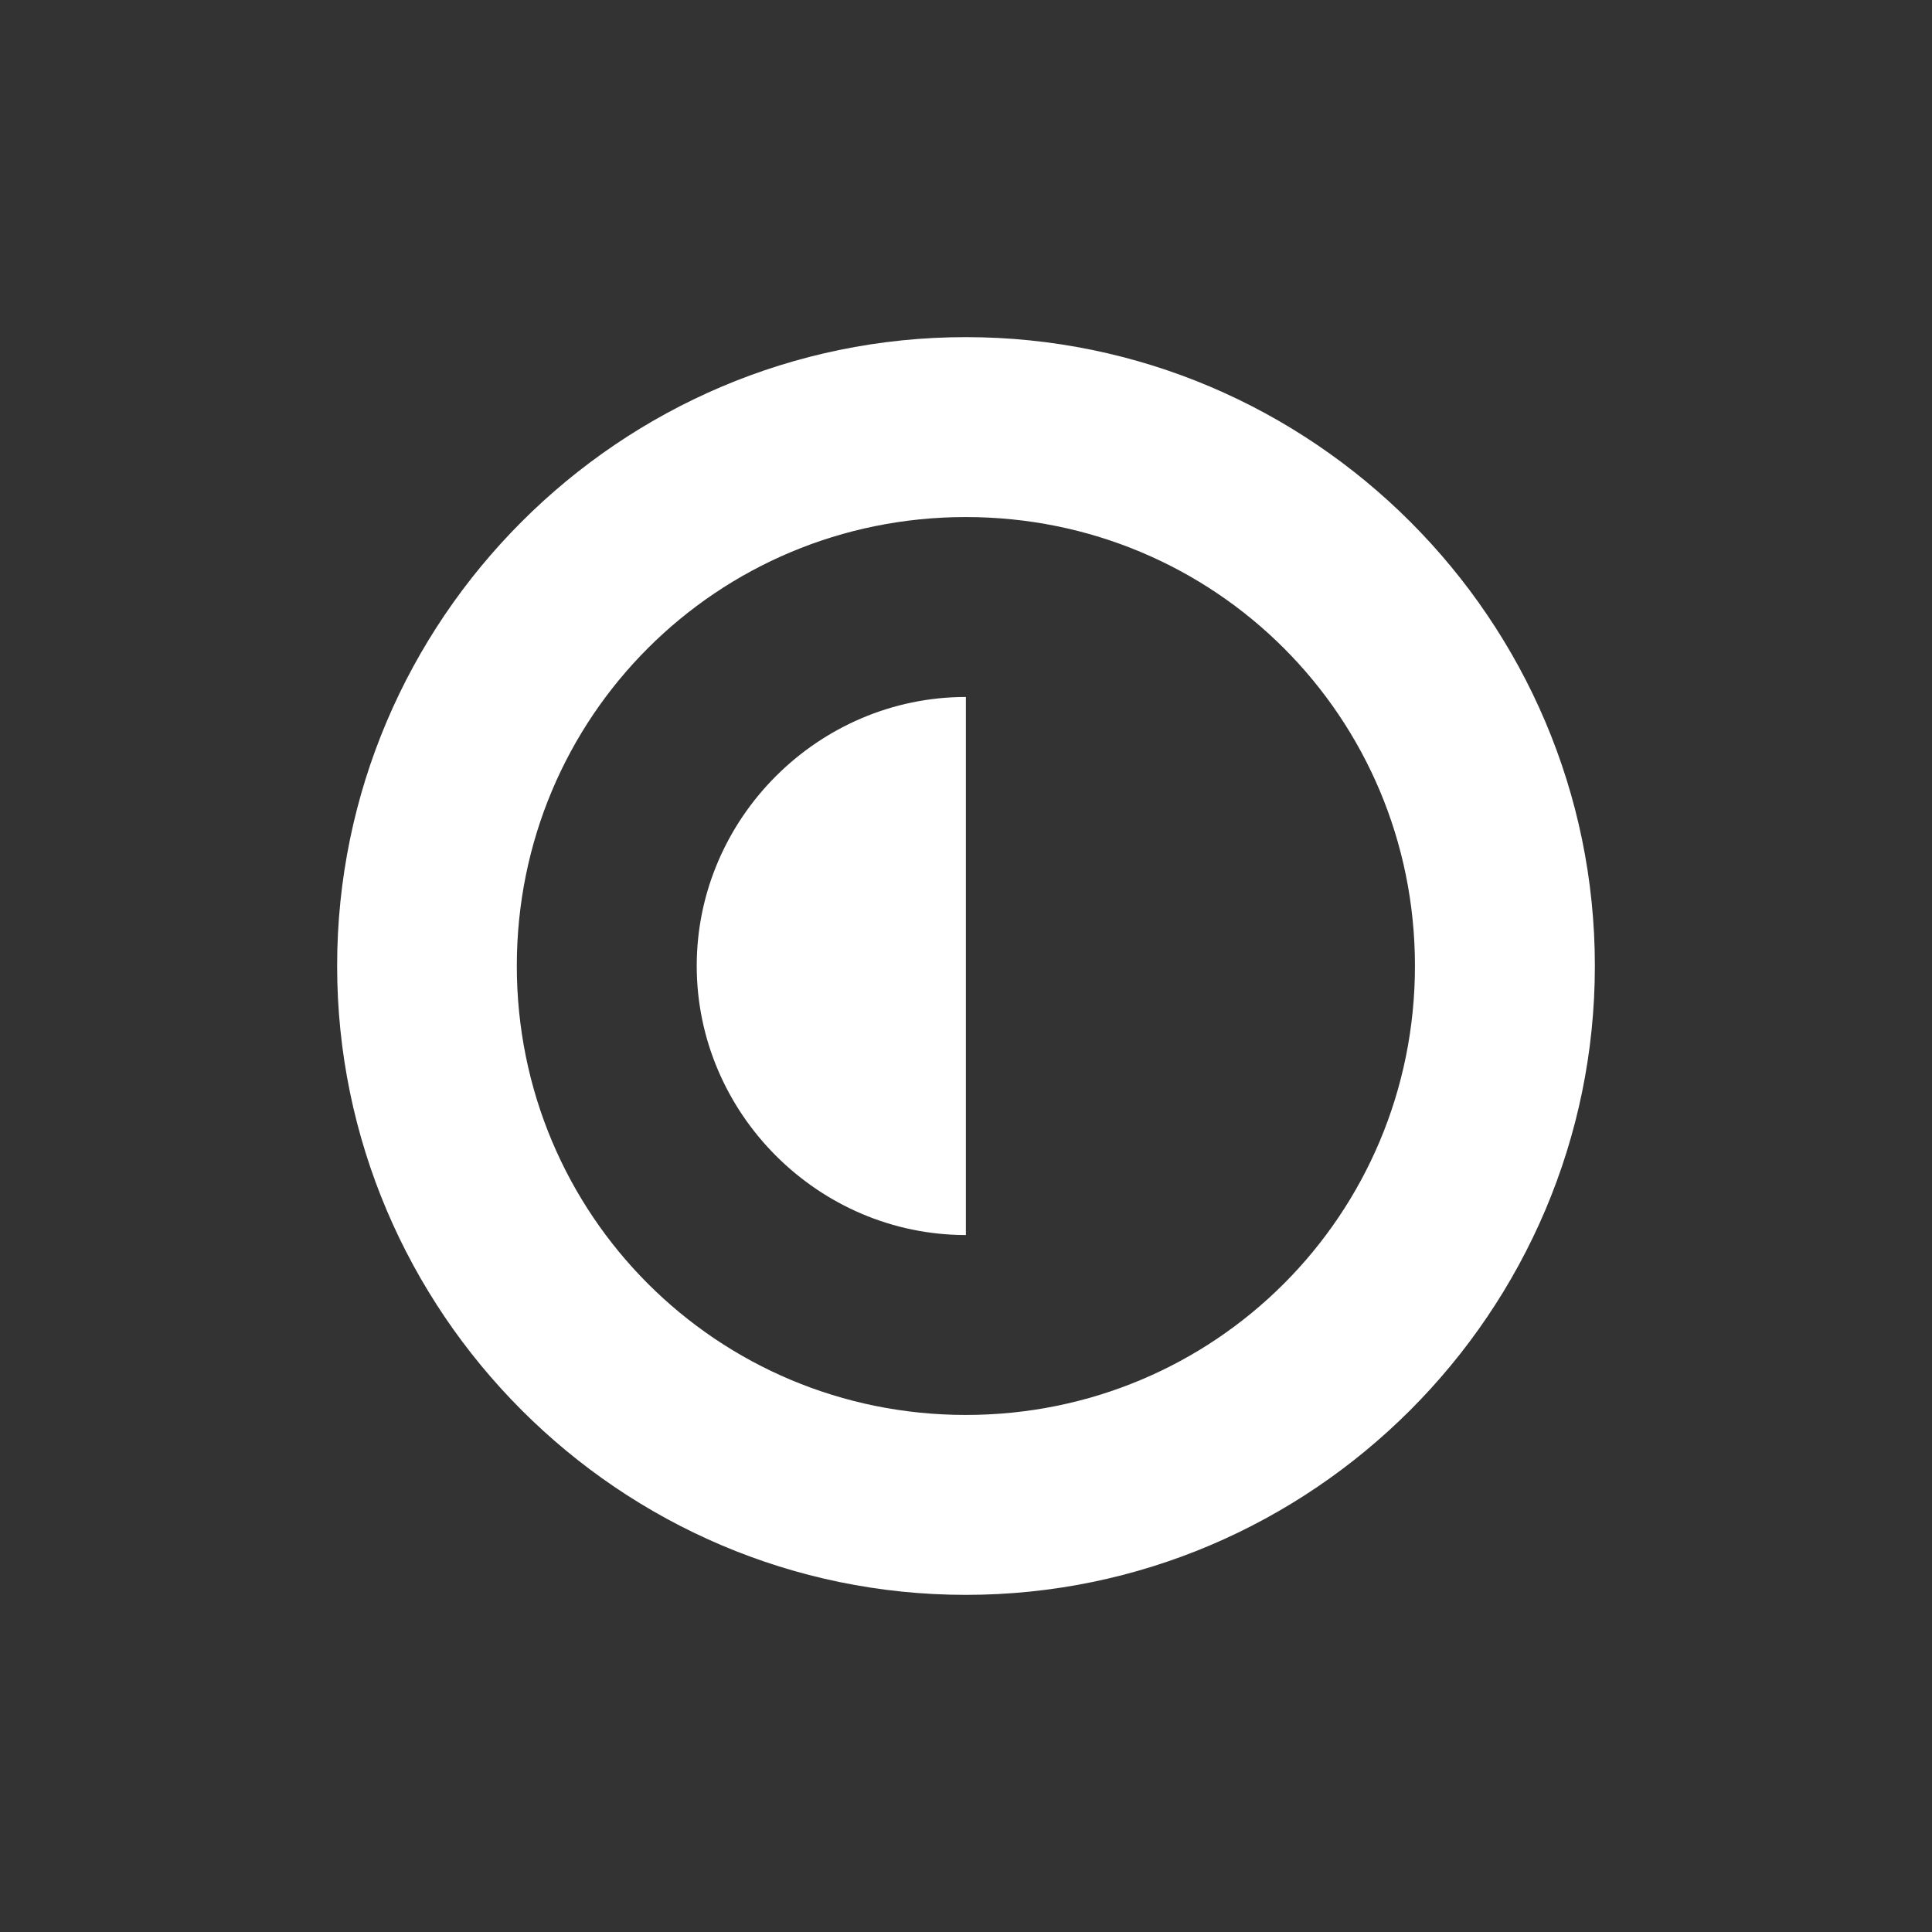 <!-- Created with Inkscape (http://www.inkscape.org/) --><svg xmlns:inkscape="http://www.inkscape.org/namespaces/inkscape" xmlns:sodipodi="http://sodipodi.sourceforge.net/DTD/sodipodi-0.dtd" xmlns="http://www.w3.org/2000/svg" xmlns:svg="http://www.w3.org/2000/svg" width="16.0px" height="16.0px" viewBox="0 0 16.0 16.0" version="1.1" id="SVGRoot" sodipodi:docname="drawing.tar" inkscape:version="1.2.2 (732a01da63, 2022-12-09)">
  <rect x="0" y="0" width="16.0" height="16.0" fill="#333333" stroke="none"/>
  <sodipodi:namedview id="namedview311" pagecolor="#505050" bordercolor="#000000" borderopacity="1" inkscape:showpageshadow="0" inkscape:pageopacity="0" inkscape:pagecheckerboard="true" inkscape:deskcolor="#505050" inkscape:document-units="px" showgrid="true" inkscape:zoom="22.737368" inkscape:cx="4.3320758" inkscape:cy="2.550867" inkscape:window-width="1920" inkscape:window-height="1017" inkscape:window-x="-8" inkscape:window-y="-8" inkscape:window-maximized="1" inkscape:current-layer="layer3"/>
  <defs id="defs306"/>
  <g inkscape:groupmode="layer" id="layer19" inkscape:label="Layer 19">
    <path id="path3089-1" style="color:#000000;fill:#ffffff;stroke-linecap:round;stroke-linejoin:round;-inkscape-stroke:none" d="m 7.999,2.792 c -2.867,0 -5.207,2.34 -5.207,5.207 0,2.867 2.34,5.209 5.207,5.209 2.867,0 5.209,-2.342 5.209,-5.209 0,-2.867 -2.342,-5.207 -5.209,-5.207 z m 0,1.49 c 2.062,0 3.719,1.655 3.719,3.717 0,2.062 -1.657,3.719 -3.719,3.719 -2.062,0 -3.719,-1.657 -3.719,-3.719 0,-2.062 1.657,-3.717 3.719,-3.717 z m 0,1.49 c -1.222,0 -2.229,1.005 -2.229,2.227 0,1.222 1.007,2.229 2.229,2.229 z" sodipodi:nodetypes="sssssssssscscc"/>
  </g>
  </svg>
